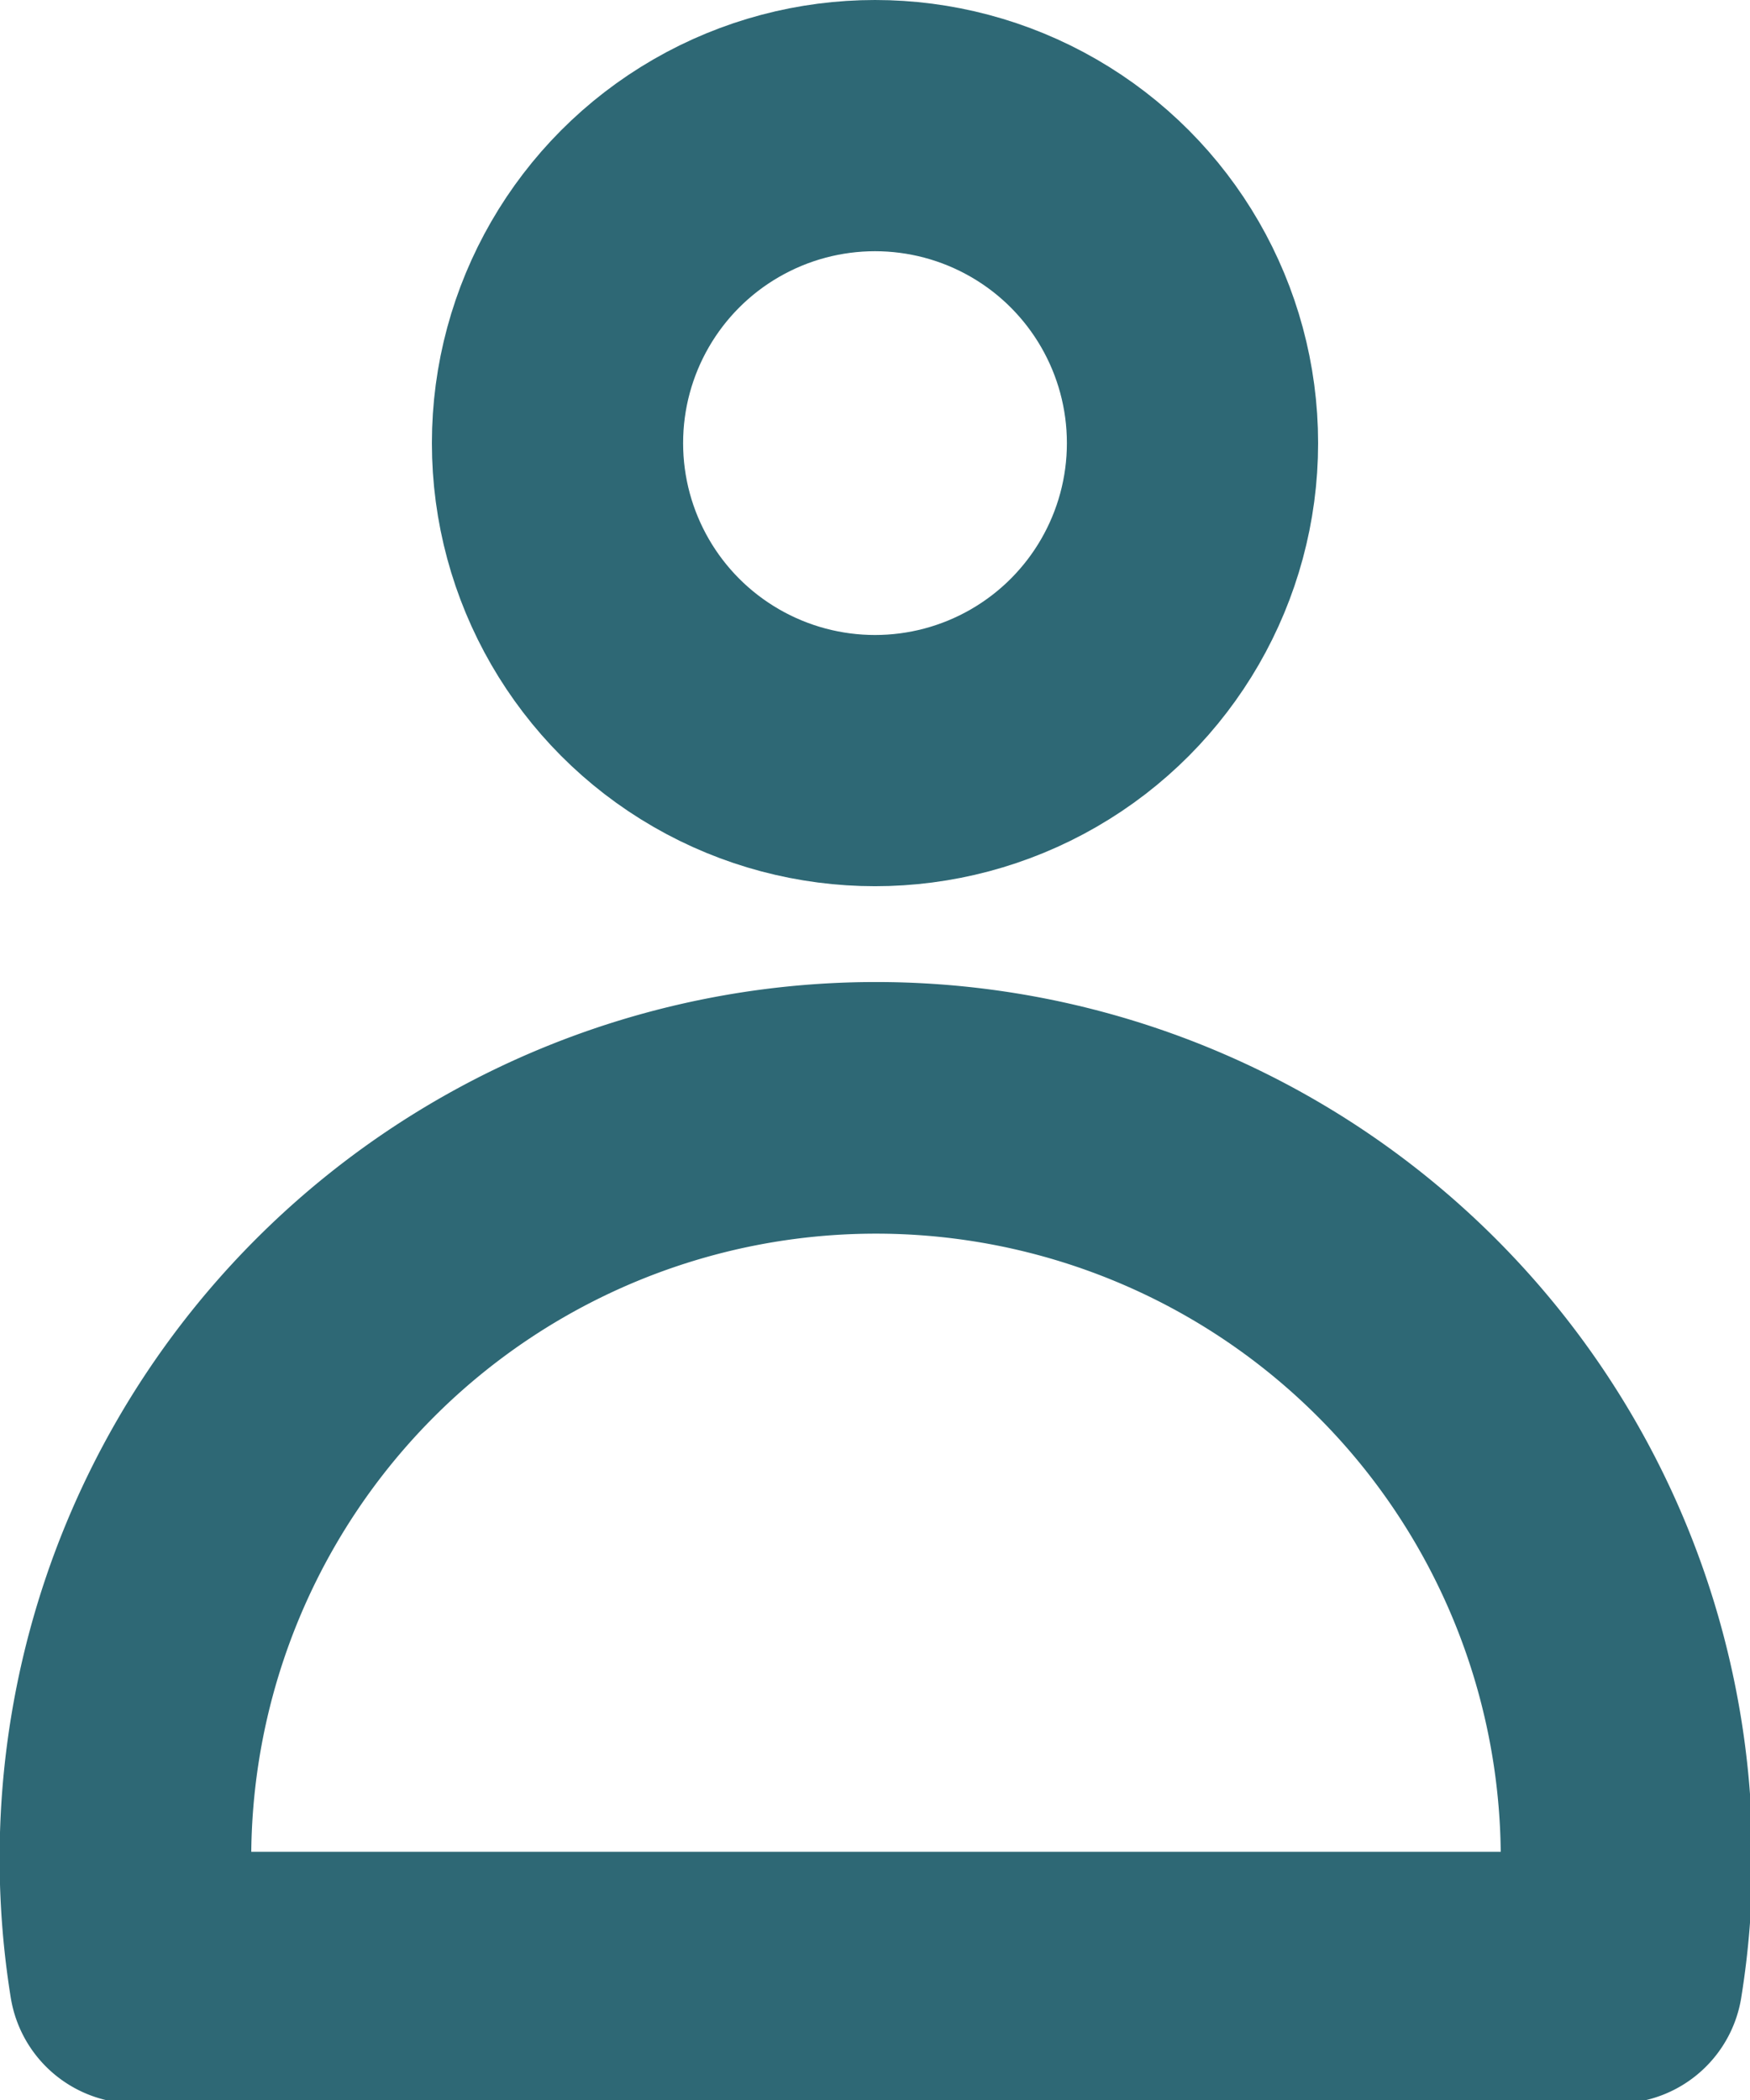 <?xml version="1.0" encoding="UTF-8" standalone="no"?>
<svg
   xmlns:dc="http://purl.org/dc/elements/1.1/"
   xmlns:cc="http://creativecommons.org/ns#"
   xmlns:rdf="http://www.w3.org/1999/02/22-rdf-syntax-ns#"
   xmlns:svg="http://www.w3.org/2000/svg"
   xmlns="http://www.w3.org/2000/svg"
   width="283.335mm"
   height="340.031mm"
   viewBox="0 0 283.335 340.031"
   version="1.1"
   id="svg856">
  <defs
     id="defs850" />
  <g
     id="layer1"
     transform="translate(39.236,2.194)">
    <circle
       style="opacity:0.974;fill:none;fill-opacity:1;stroke:#296572;stroke-width:40.674;stroke-linecap:round;stroke-linejoin:round;stroke-miterlimit:4;stroke-dasharray:none;stroke-opacity:1"
       id="path1421"
       cx="102.432"
       cy="69.548"
       r="51.405" />
    <path
       id="path1423"
       style="opacity:0.974;fill:none;fill-opacity:1;stroke:#296572;stroke-width:153.729;stroke-linecap:round;stroke-linejoin:round;stroke-miterlimit:4;stroke-dasharray:none;stroke-opacity:1"
       d="M 387.107,668.572 A 458.571,458.571 0 0 0 -71.428,1127.143 458.571,458.571 0 0 0 -65.602,1200 H 839.889 a 458.571,458.571 0 0 0 5.826,-72.857 458.571,458.571 0 0 0 -458.572,-458.57 458.571,458.571 0 0 0 -0.035,0 z"
       transform="scale(0.265)" />
  </g>
</svg>
